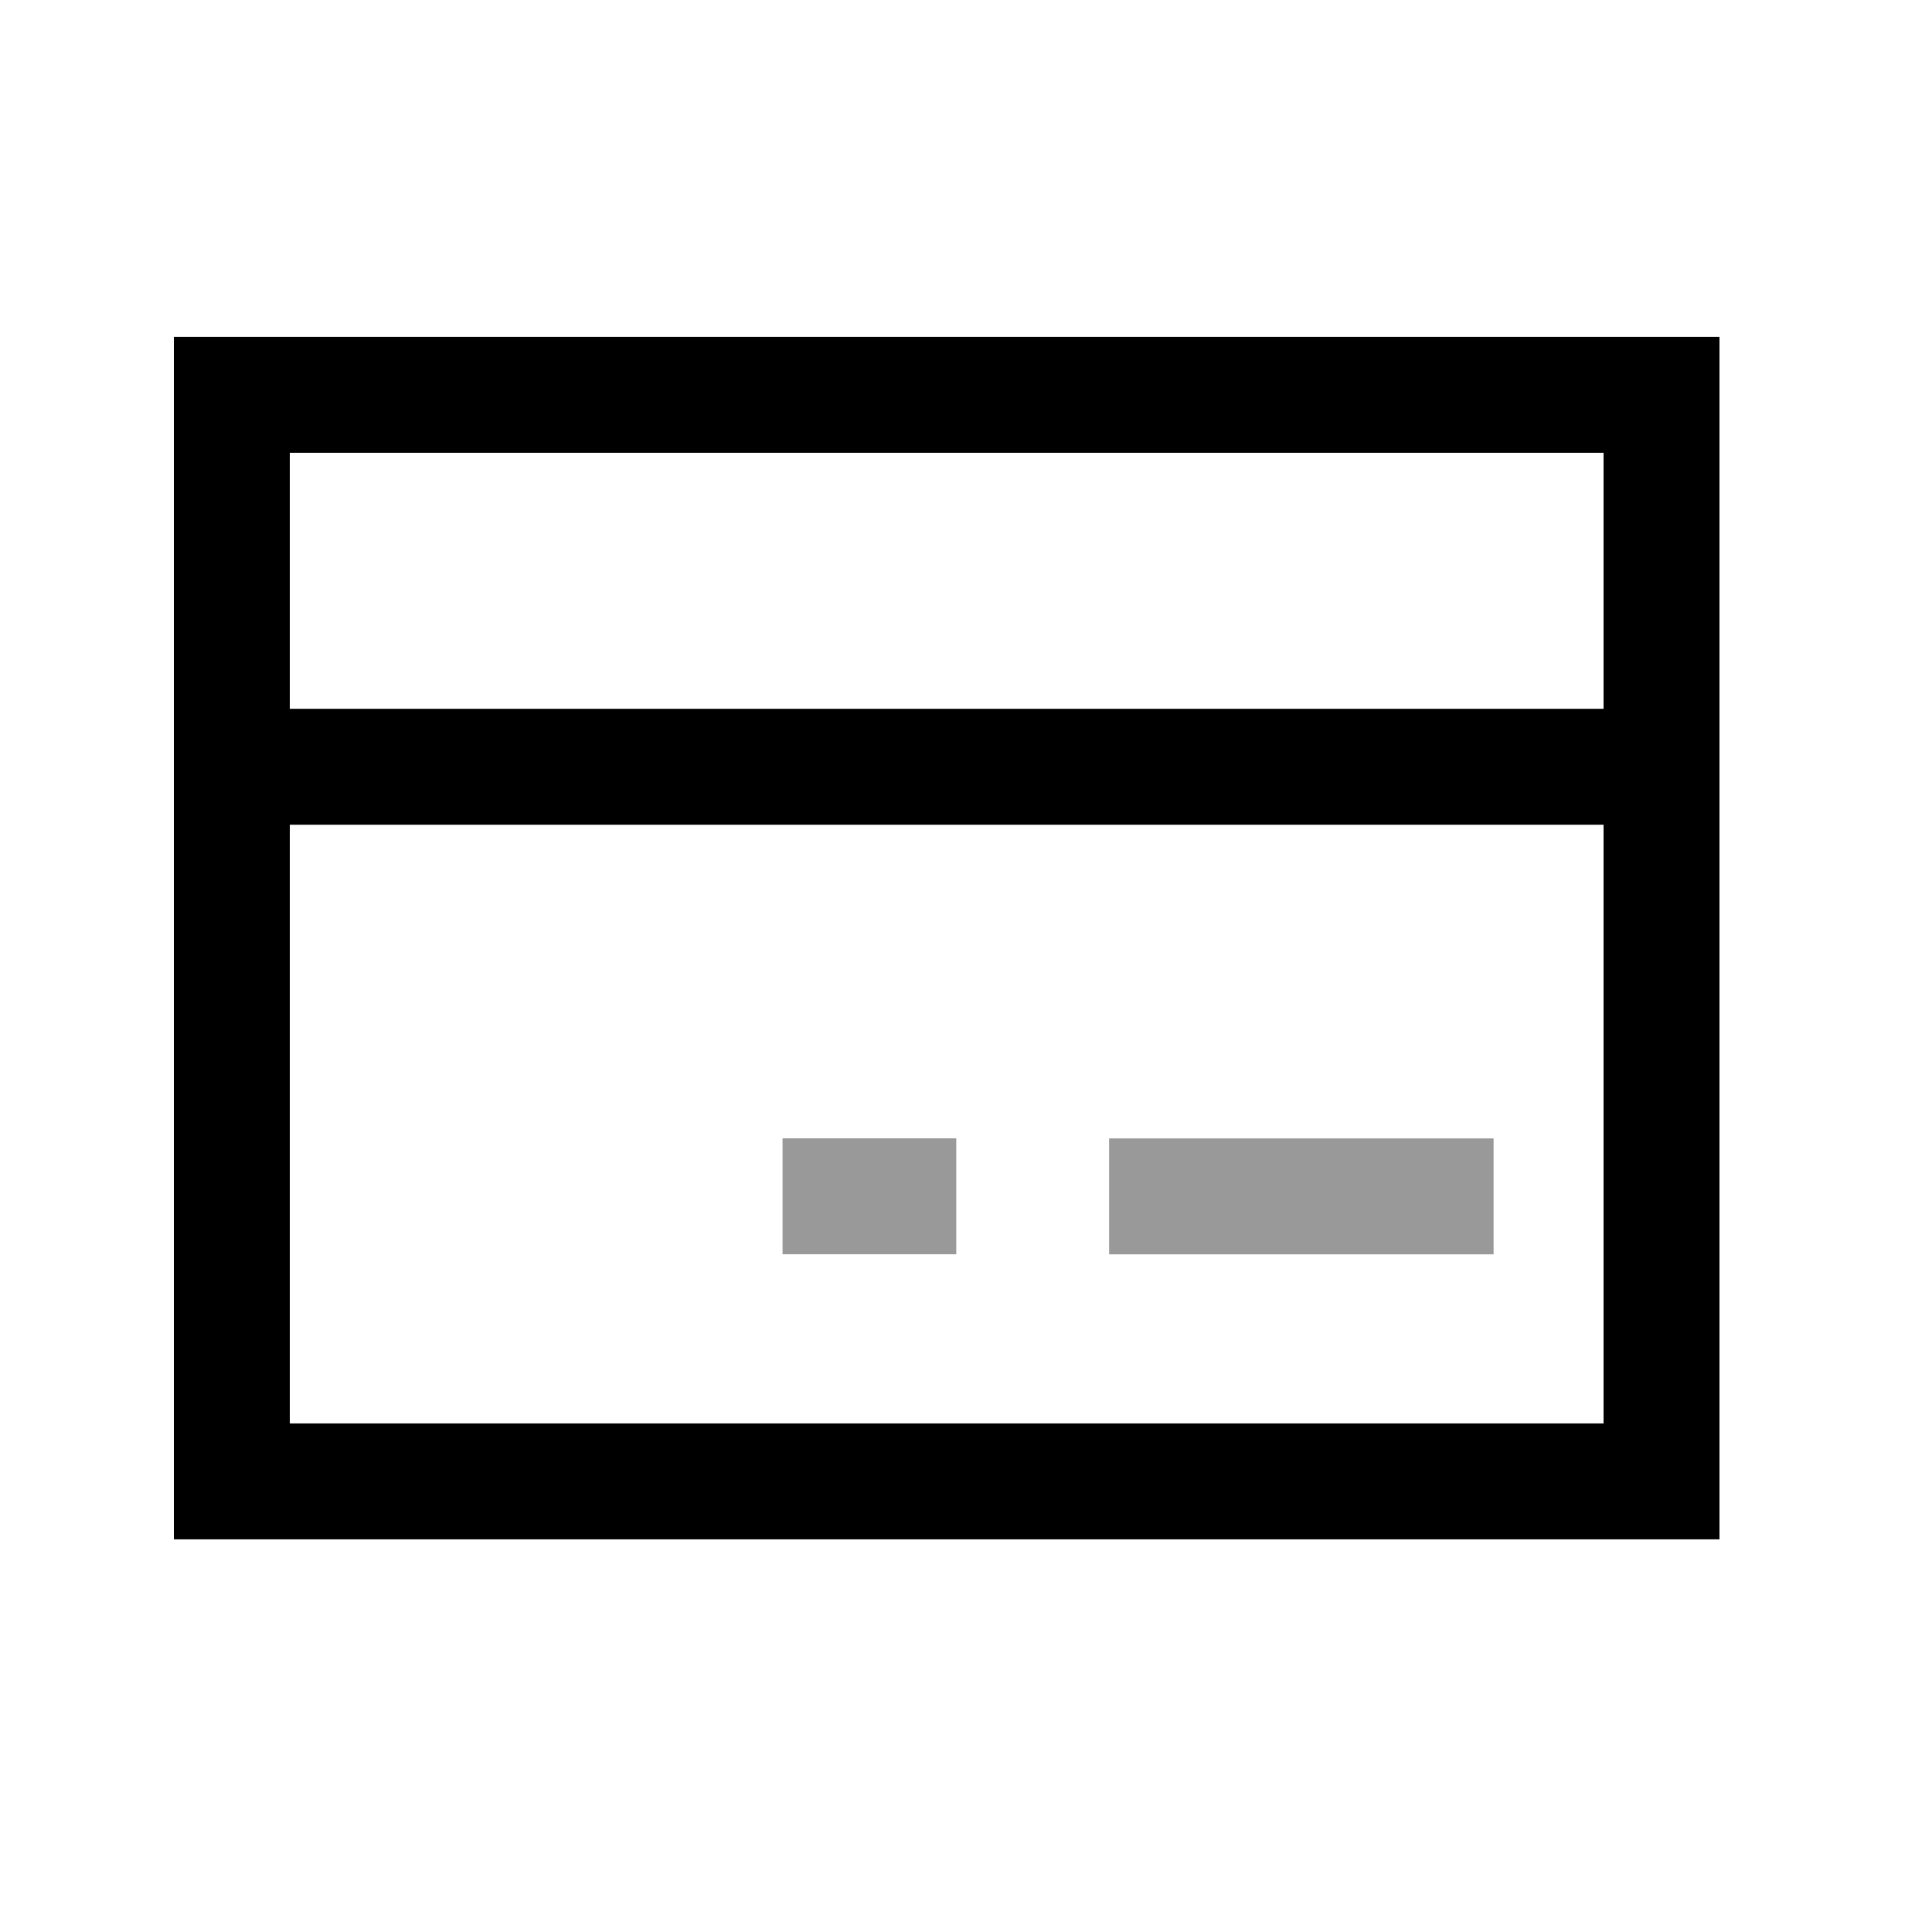 <svg width="25" height="25" viewBox="0 0 25 25" fill="none" xmlns="http://www.w3.org/2000/svg">
<rect x="3" y="5.109" width="18.5" height="14.06" stroke="currentColor" stroke-width="1.5" stroke-linecap="square"/>
<path d="M3 9.922H21.5" stroke="currentColor" stroke-width="1.5" stroke-linecap="square"/>
<path opacity="0.4" d="M15.102 15.481H18.577" stroke="currentColor" stroke-width="1.5" stroke-linecap="square"/>
<path opacity="0.4" d="M10.876 15.48H11.624" stroke="currentColor" stroke-width="1.5" stroke-linecap="square"/>
</svg>
